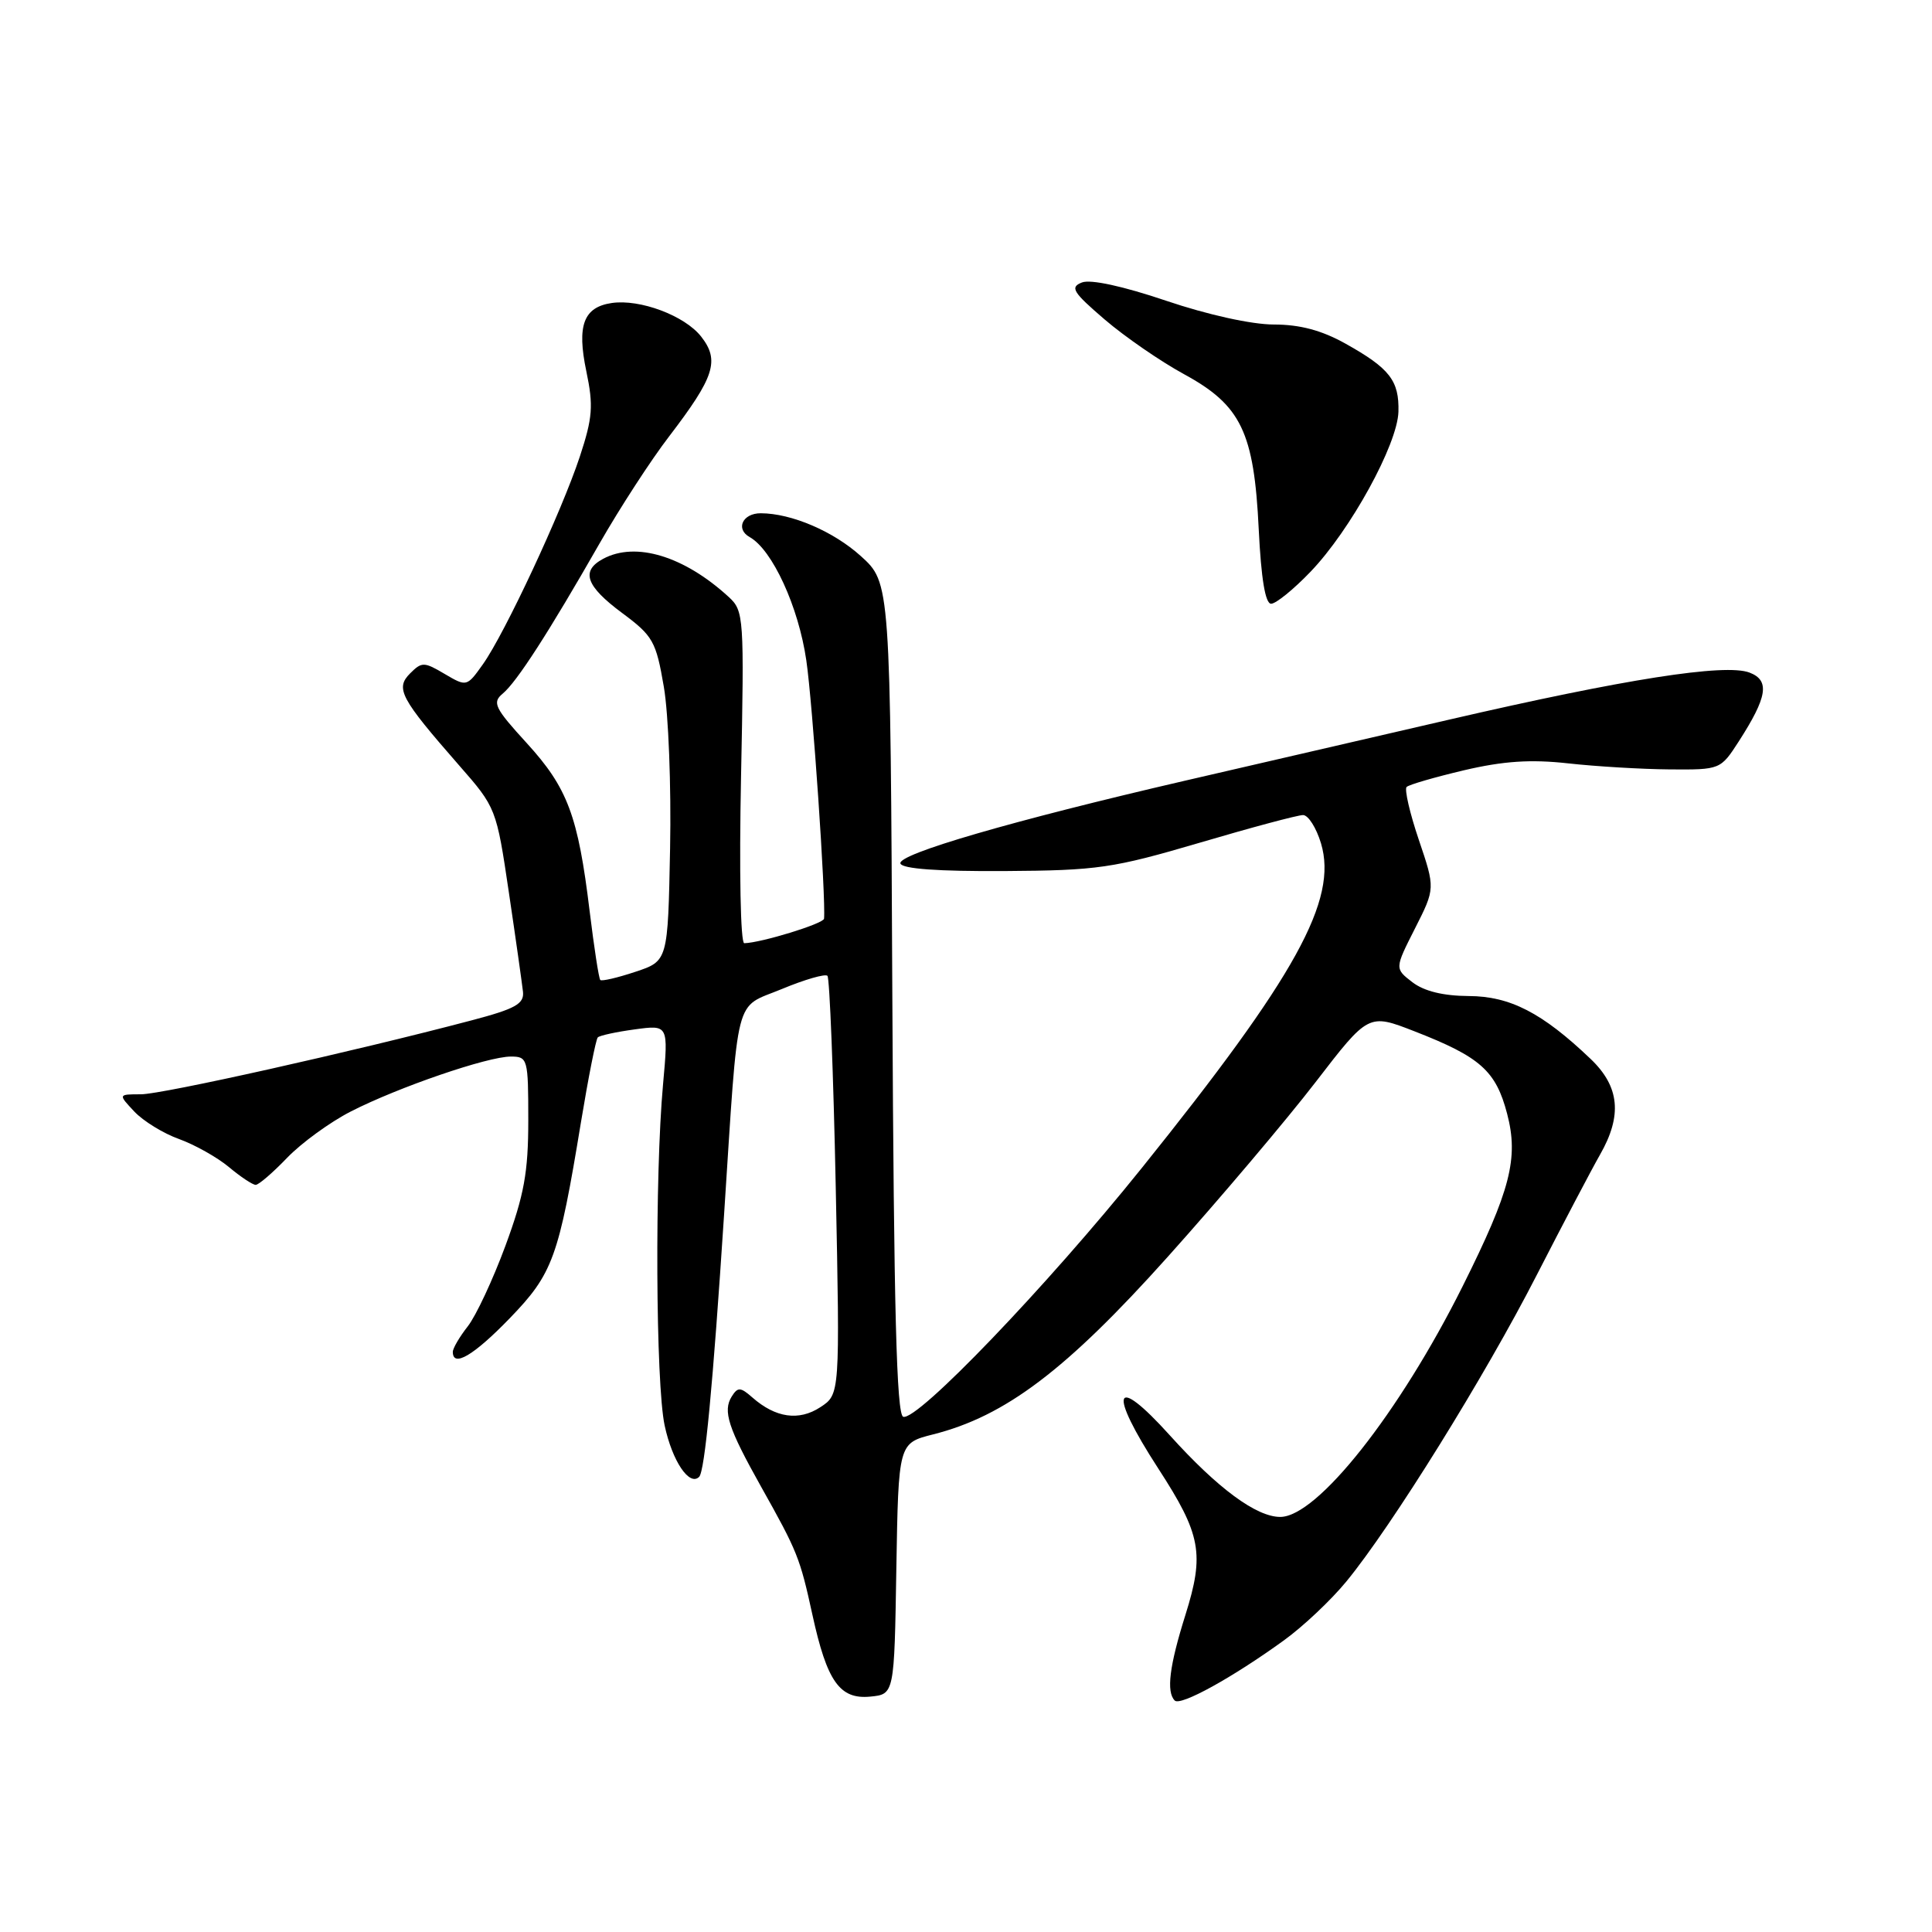 <?xml version="1.0" encoding="UTF-8" standalone="no"?>
<!DOCTYPE svg PUBLIC "-//W3C//DTD SVG 1.1//EN" "http://www.w3.org/Graphics/SVG/1.1/DTD/svg11.dtd" >
<svg xmlns="http://www.w3.org/2000/svg" xmlns:xlink="http://www.w3.org/1999/xlink" version="1.1" viewBox="0 0 256 256">
 <g >
 <path fill="currentColor"
d=" M 170.12 217.36 C 172.67 215.52 176.40 212.00 178.42 209.53 C 184.44 202.19 196.75 182.38 203.60 169.00 C 207.13 162.12 210.91 154.93 212.00 153.02 C 214.99 147.81 214.61 143.97 210.75 140.30 C 204.36 134.20 200.08 132.00 194.61 131.98 C 191.24 131.96 188.70 131.34 187.15 130.15 C 184.80 128.34 184.80 128.34 187.49 123.03 C 190.18 117.72 190.18 117.72 188.00 111.28 C 186.80 107.74 186.08 104.59 186.38 104.28 C 186.69 103.97 190.12 102.98 194.01 102.06 C 199.21 100.84 202.84 100.60 207.79 101.15 C 211.48 101.56 217.53 101.92 221.24 101.95 C 227.94 102.00 227.98 101.98 230.39 98.25 C 234.20 92.33 234.54 90.16 231.82 89.12 C 228.58 87.89 215.30 89.97 192.00 95.36 C 181.28 97.84 165.53 101.48 157.00 103.45 C 134.16 108.74 118.89 113.18 119.31 114.42 C 119.55 115.13 124.31 115.47 133.09 115.42 C 145.47 115.34 147.45 115.05 158.95 111.67 C 165.79 109.65 171.96 108.00 172.66 108.00 C 173.35 108.00 174.42 109.69 175.04 111.75 C 177.29 119.26 171.73 129.33 151.29 154.77 C 138.68 170.47 121.53 188.34 119.68 187.73 C 118.80 187.43 118.44 173.55 118.24 132.28 C 117.98 77.22 117.98 77.22 114.06 73.68 C 110.43 70.40 104.87 68.02 100.81 68.01 C 98.40 68.00 97.42 70.10 99.34 71.17 C 102.34 72.85 105.81 80.40 106.84 87.50 C 107.68 93.22 109.44 118.98 109.19 121.73 C 109.13 122.39 100.86 124.93 98.62 124.98 C 98.12 124.99 97.94 115.36 98.19 103.01 C 98.62 81.74 98.57 80.95 96.57 79.11 C 90.67 73.69 84.24 71.73 79.93 74.04 C 76.92 75.65 77.62 77.65 82.43 81.22 C 86.53 84.26 86.93 84.98 87.96 91.00 C 88.58 94.58 88.95 104.21 88.79 112.42 C 88.50 127.34 88.50 127.34 84.19 128.77 C 81.82 129.56 79.72 130.05 79.54 129.85 C 79.35 129.66 78.72 125.55 78.13 120.73 C 76.60 108.09 75.21 104.40 69.81 98.48 C 65.54 93.81 65.19 93.09 66.61 91.91 C 68.48 90.36 72.70 83.81 79.45 72.00 C 82.12 67.33 86.26 60.95 88.65 57.84 C 94.69 49.94 95.39 47.77 92.90 44.59 C 90.72 41.82 84.80 39.60 81.06 40.15 C 77.32 40.70 76.42 43.12 77.69 49.19 C 78.65 53.76 78.53 55.34 76.83 60.50 C 74.41 67.82 66.89 83.94 63.98 88.03 C 61.86 91.01 61.83 91.01 58.92 89.30 C 56.20 87.69 55.89 87.68 54.35 89.22 C 52.35 91.22 53.04 92.50 60.82 101.40 C 65.74 107.01 65.78 107.12 67.43 118.27 C 68.35 124.45 69.18 130.37 69.30 131.43 C 69.46 133.02 68.27 133.68 62.50 135.20 C 46.82 139.34 21.50 145.00 18.67 145.00 C 15.65 145.00 15.65 145.00 17.80 147.29 C 18.99 148.55 21.65 150.19 23.73 150.93 C 25.80 151.68 28.77 153.34 30.33 154.64 C 31.88 155.94 33.48 157.00 33.88 157.00 C 34.28 157.00 36.16 155.38 38.05 153.41 C 39.95 151.44 43.75 148.67 46.50 147.27 C 52.78 144.06 64.61 140.00 67.68 140.00 C 69.92 140.00 70.00 140.27 70.00 148.43 C 70.00 155.34 69.45 158.35 66.98 165.05 C 65.32 169.55 63.07 174.36 61.98 175.75 C 60.89 177.14 60.00 178.66 60.00 179.13 C 60.00 181.24 62.77 179.61 67.53 174.69 C 73.25 168.78 74.03 166.66 76.98 148.70 C 77.96 142.77 78.96 137.71 79.21 137.46 C 79.46 137.21 81.66 136.73 84.11 136.40 C 88.57 135.79 88.57 135.79 87.86 143.64 C 86.75 155.81 86.88 183.34 88.07 188.89 C 89.08 193.61 91.35 196.98 92.64 195.69 C 93.39 194.95 94.46 183.63 95.94 161.00 C 97.90 131.01 97.21 133.70 103.60 131.05 C 106.63 129.79 109.34 129.01 109.64 129.30 C 109.93 129.60 110.43 142.20 110.74 157.30 C 111.30 184.76 111.30 184.76 108.70 186.46 C 105.86 188.32 102.77 187.88 99.69 185.17 C 98.12 183.79 97.76 183.77 96.96 185.04 C 95.75 186.97 96.48 189.20 100.85 197.00 C 105.67 205.59 106.00 206.41 107.65 213.97 C 109.58 222.81 111.27 225.20 115.31 224.81 C 118.50 224.50 118.50 224.50 118.77 207.86 C 119.05 191.23 119.05 191.23 123.62 190.07 C 133.20 187.66 141.29 181.54 154.71 166.56 C 161.64 158.83 170.46 148.40 174.32 143.39 C 181.33 134.28 181.33 134.28 187.42 136.65 C 196.15 140.05 198.21 141.88 199.70 147.57 C 201.25 153.47 200.15 157.73 193.81 170.43 C 185.42 187.23 174.54 201.00 169.64 201.00 C 166.47 201.00 161.35 197.22 155.01 190.19 C 147.55 181.92 146.75 184.21 153.48 194.59 C 159.16 203.35 159.62 205.88 157.07 214.00 C 154.95 220.74 154.52 224.19 155.66 225.33 C 156.42 226.09 163.30 222.30 170.12 217.36 Z  M 173.66 75.75 C 178.94 70.25 185.17 58.90 185.30 54.56 C 185.41 50.44 184.15 48.81 178.28 45.53 C 175.13 43.77 172.24 43.00 168.79 43.00 C 165.86 43.00 160.01 41.71 154.52 39.85 C 148.81 37.92 144.50 36.98 143.36 37.43 C 141.75 38.06 142.15 38.71 146.37 42.33 C 149.04 44.62 153.77 47.88 156.87 49.57 C 164.46 53.70 166.17 57.25 166.79 70.16 C 167.11 76.68 167.66 80.00 168.43 80.00 C 169.06 80.00 171.42 78.09 173.66 75.75 Z "/>
</g>
</svg>